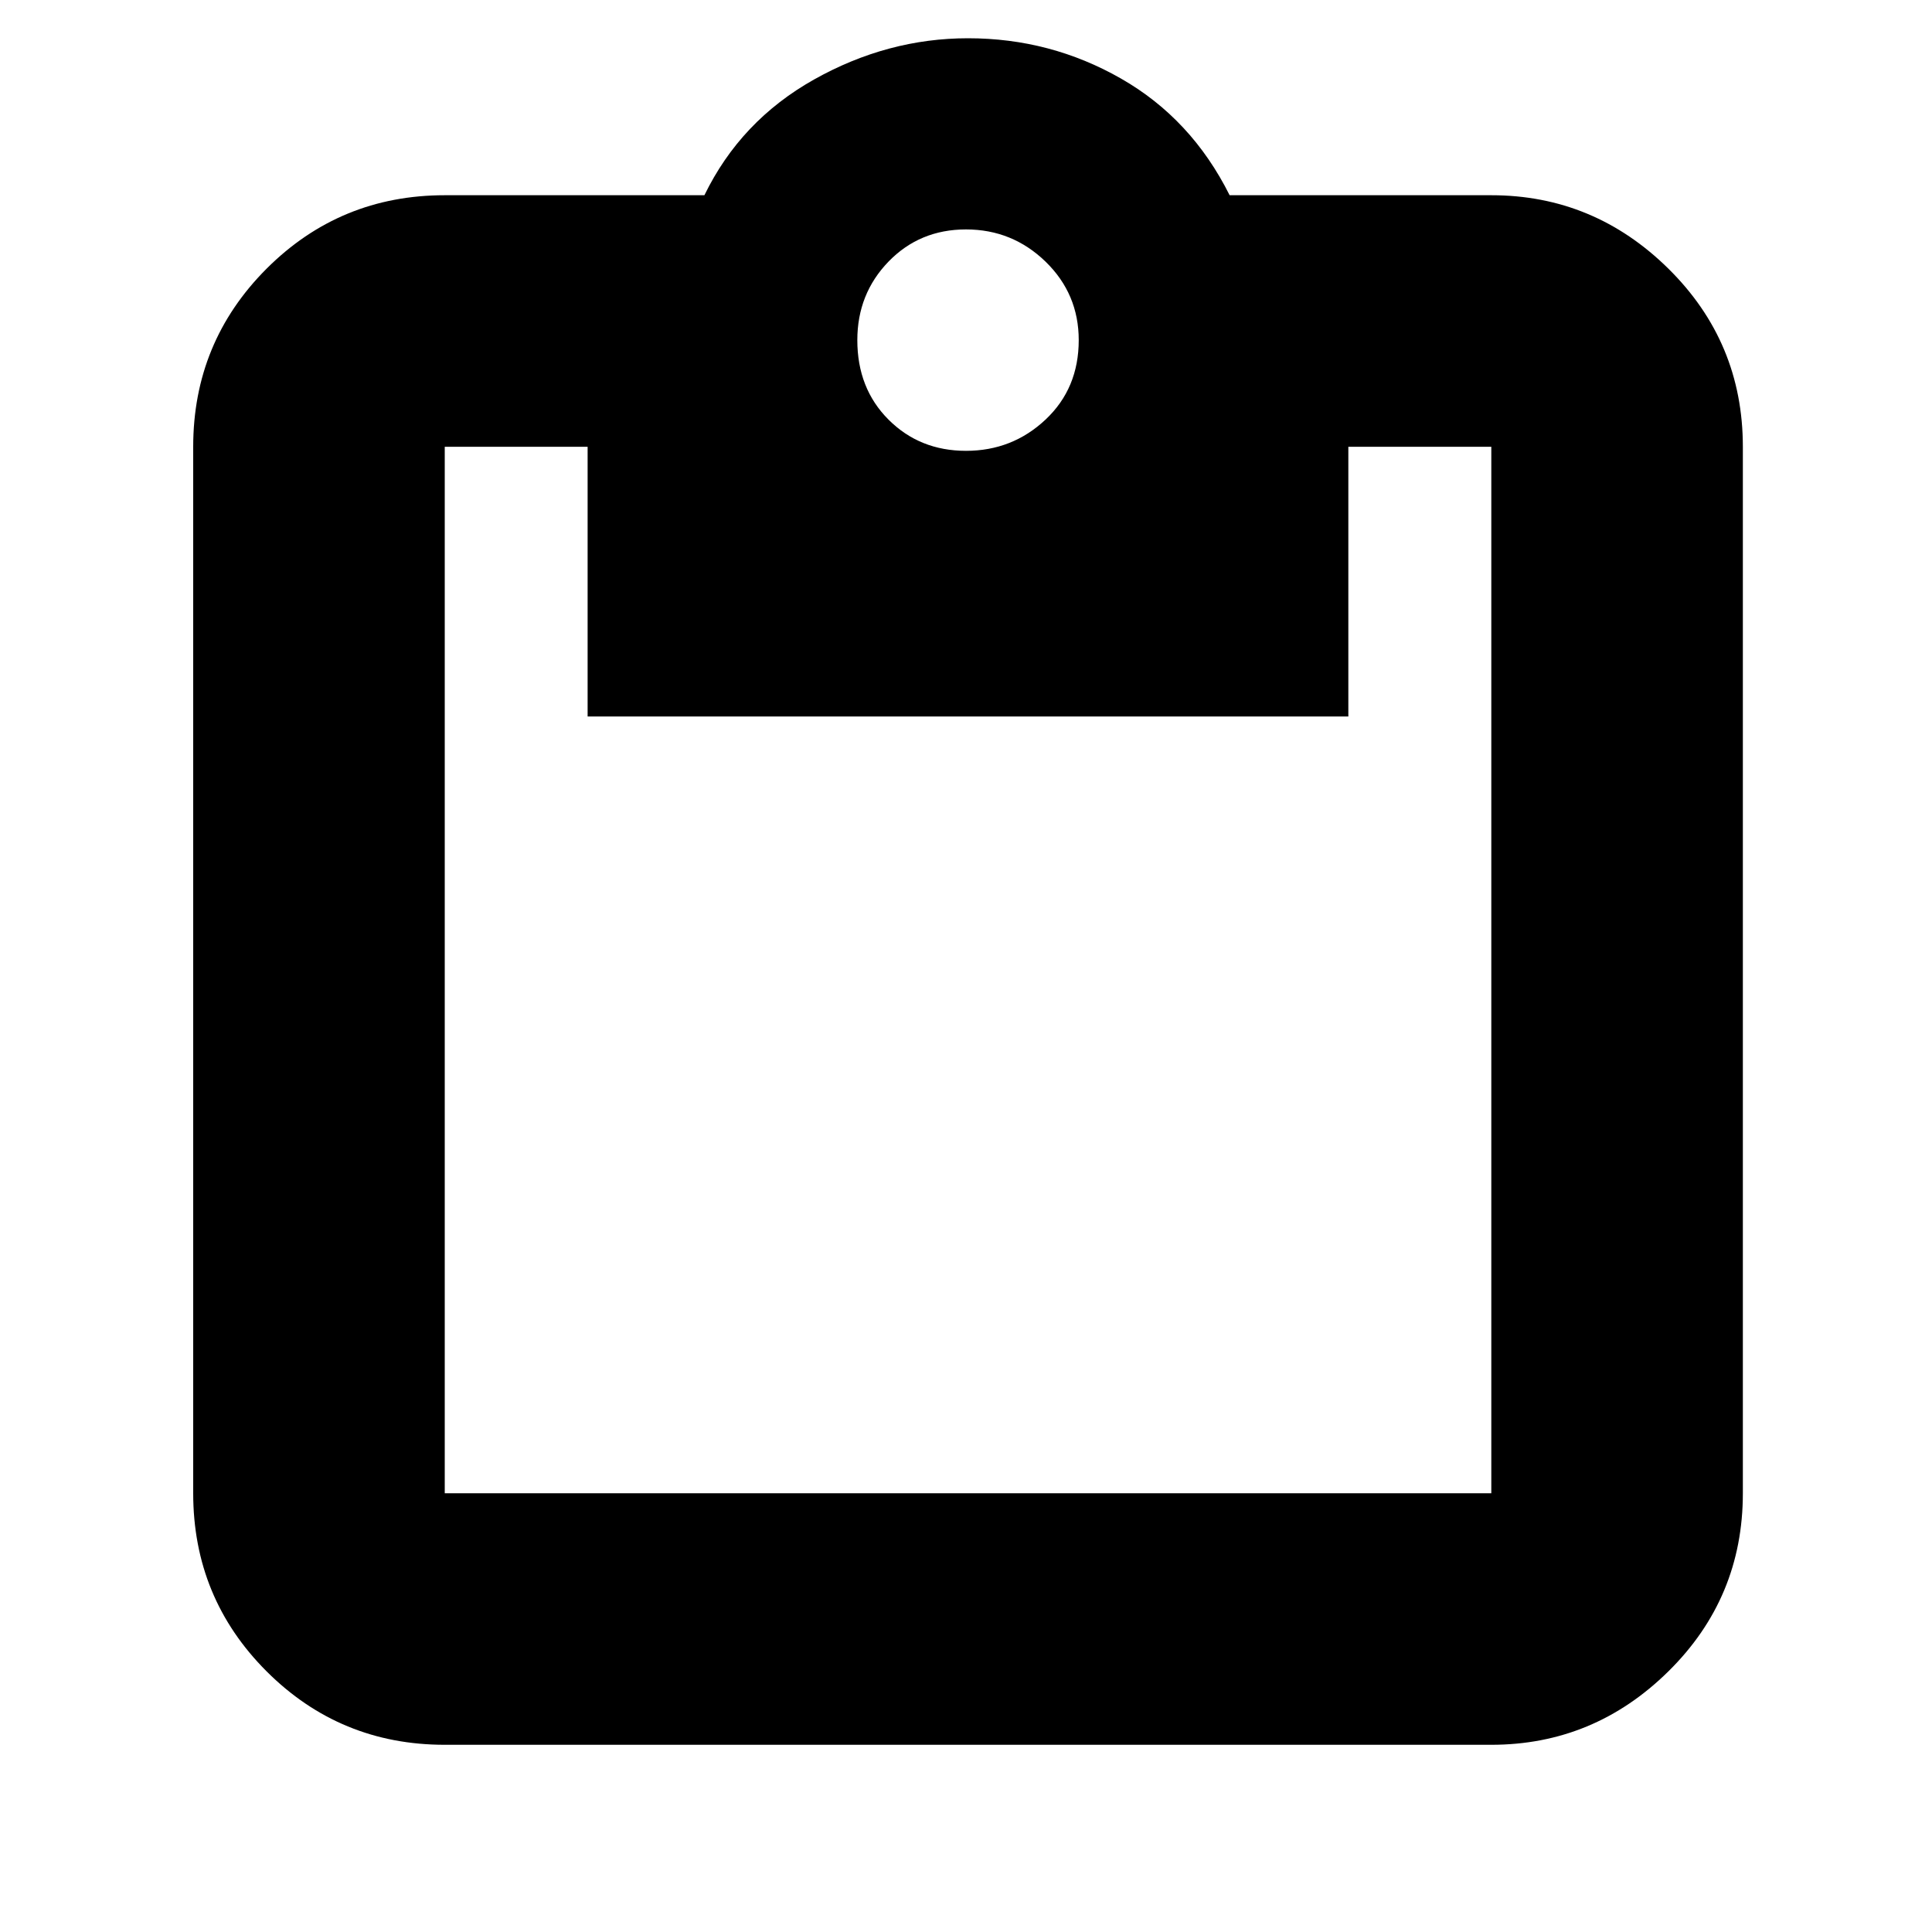 <svg xmlns="http://www.w3.org/2000/svg" height="20" width="20"><path d="M4.604 18.062Q3.521 18.062 2.76 17.302Q2 16.542 2 15.458V4.625Q2 3.542 2.76 2.781Q3.521 2.021 4.604 2.021H7.292Q7.667 1.25 8.427 0.823Q9.188 0.396 10.021 0.396Q10.875 0.396 11.604 0.813Q12.333 1.229 12.729 2.021H15.438Q16.5 2.021 17.271 2.781Q18.042 3.542 18.042 4.625V15.458Q18.042 16.542 17.271 17.302Q16.5 18.062 15.438 18.062ZM4.604 15.458H15.438Q15.438 15.458 15.438 15.458Q15.438 15.458 15.438 15.458V4.625Q15.438 4.625 15.438 4.625Q15.438 4.625 15.438 4.625H13.958V7.417H6.083V4.625H4.604Q4.604 4.625 4.604 4.625Q4.604 4.625 4.604 4.625V15.458Q4.604 15.458 4.604 15.458Q4.604 15.458 4.604 15.458ZM10 4.667Q10.479 4.667 10.823 4.344Q11.167 4.021 11.167 3.521Q11.167 3.042 10.823 2.708Q10.479 2.375 10 2.375Q9.521 2.375 9.198 2.708Q8.875 3.042 8.875 3.521Q8.875 4.021 9.198 4.344Q9.521 4.667 10 4.667Z"/></svg>